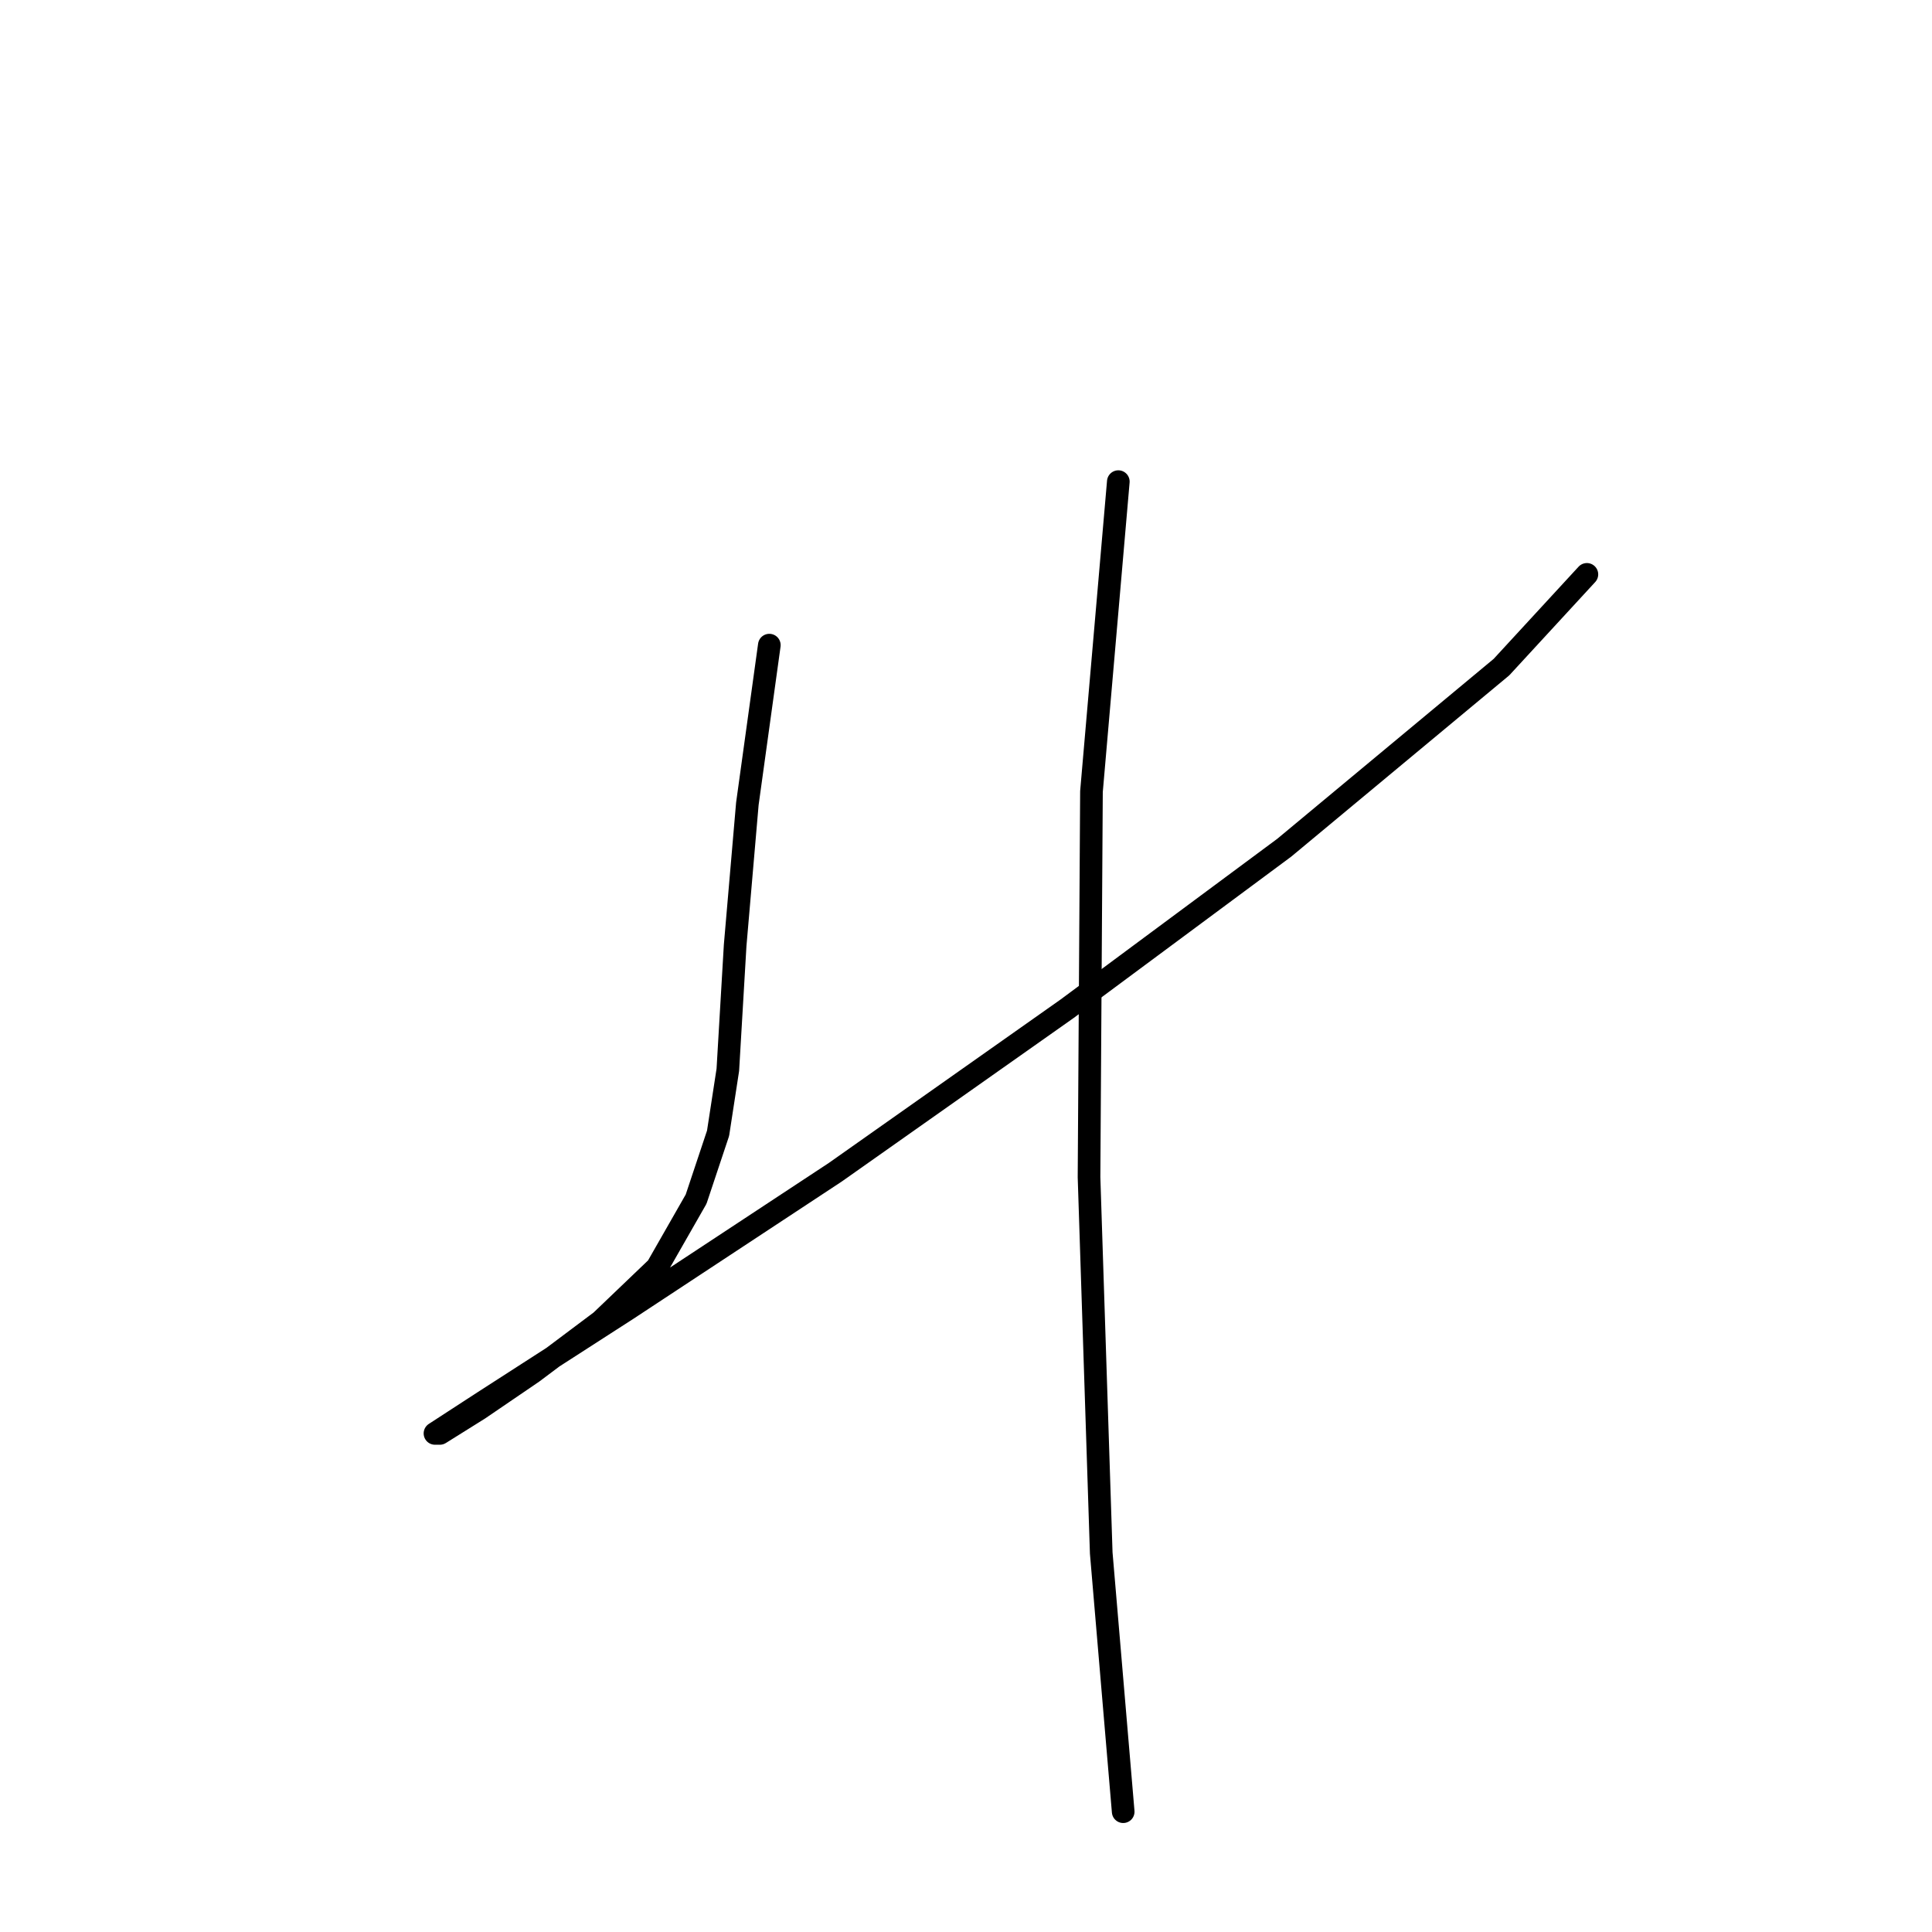 <?xml version="1.0" standalone="no"?>
    <svg width="256" height="256" xmlns="http://www.w3.org/2000/svg" version="1.1">
    <polyline stroke="black" stroke-width="3" stroke-linecap="round" fill="transparent" stroke-linejoin="round" points="101.94 85.484 99.029 106.504 97.412 125.26 96.442 141.752 95.149 150.16 92.238 158.891 87.064 167.946 79.627 175.06 70.572 181.851 63.458 186.701 58.284 189.935 57.637 189.935 64.105 185.731 83.184 173.443 110.671 155.334 141.392 133.668 170.172 112.325 198.953 88.395 210.271 76.107 210.271 76.107 " />
        <polyline stroke="black" stroke-width="3" stroke-linecap="round" fill="transparent" stroke-linejoin="round" points="148.183 63.818 144.625 104.887 144.302 155.981 145.919 205.781 148.829 240.059 148.829 240.059 " />
        </svg>